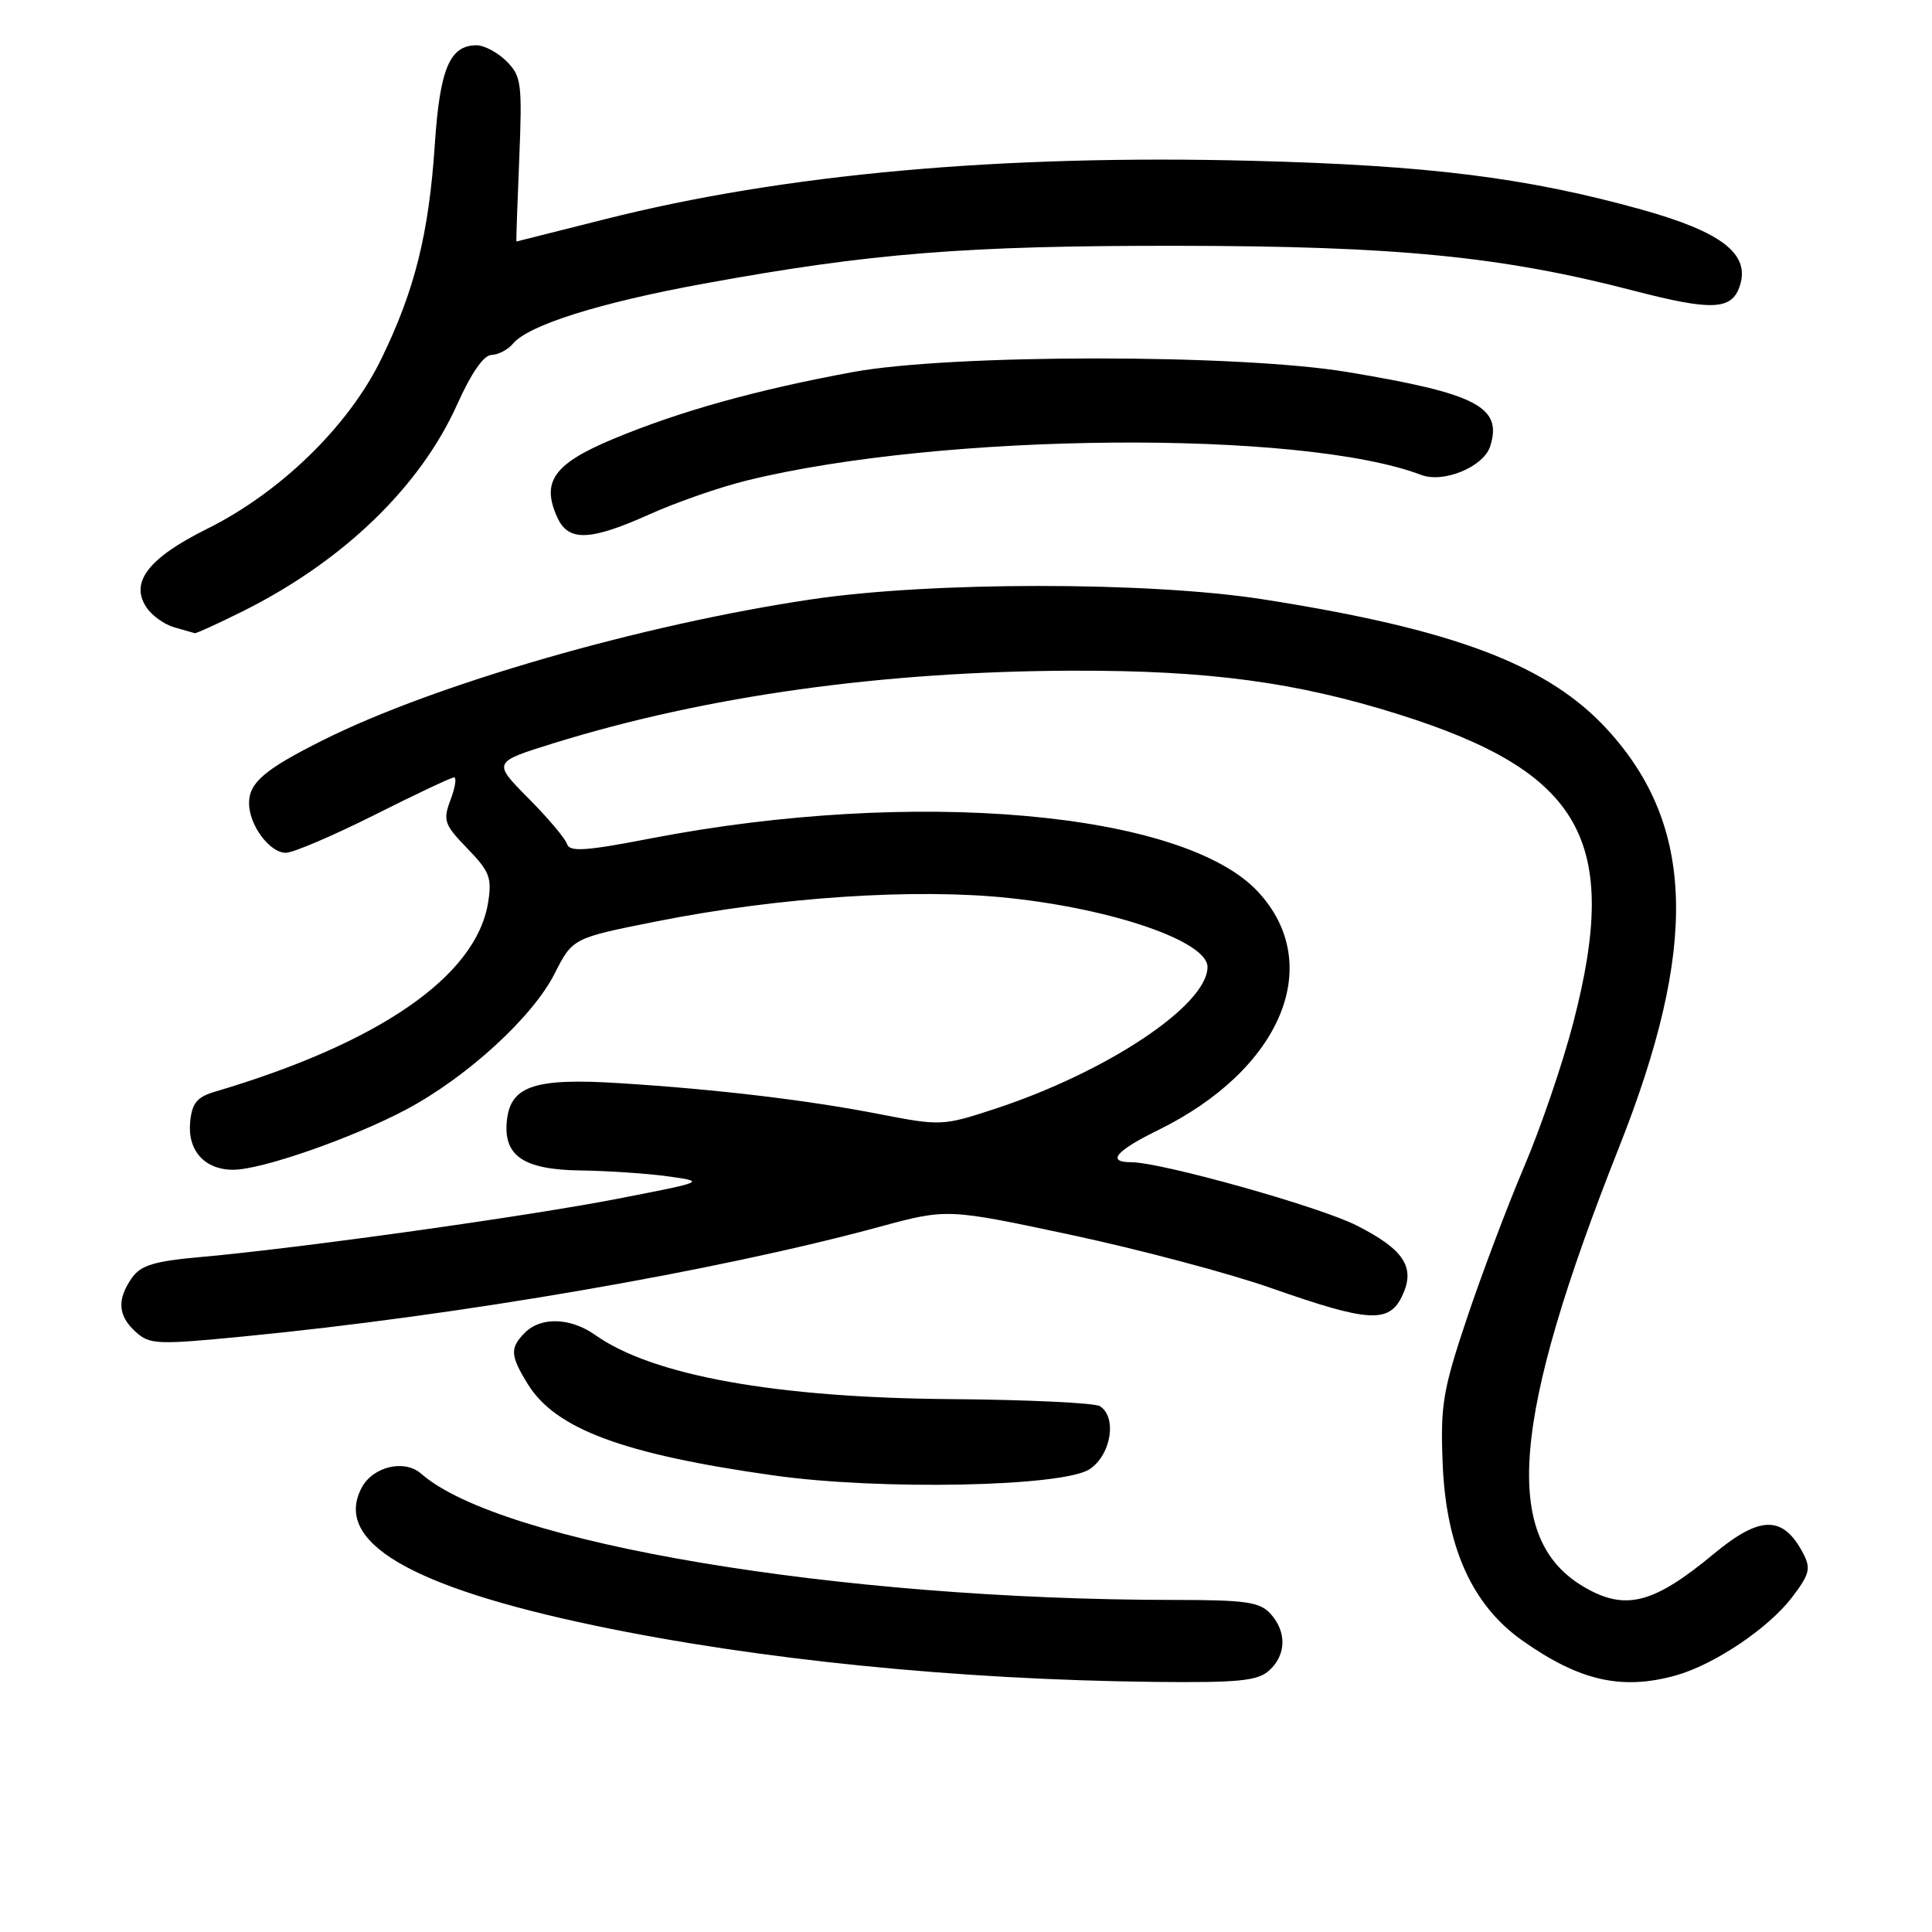 <?xml version="1.0" encoding="UTF-8" standalone="no"?>
<!DOCTYPE svg PUBLIC "-//W3C//DTD SVG 1.1//EN" "http://www.w3.org/Graphics/SVG/1.1/DTD/svg11.dtd" >
<svg xmlns="http://www.w3.org/2000/svg" xmlns:xlink="http://www.w3.org/1999/xlink" version="1.1" viewBox="0 0 256 256">
 <g >
 <path fill="currentColor"
d=" M 168.17 221.35 C 170.45 219.29 170.52 216.23 168.35 213.83 C 166.93 212.27 165.07 212.00 155.60 212.00 C 111.06 211.98 66.27 204.47 55.79 195.26 C 53.60 193.34 49.44 194.31 47.94 197.10 C 44.11 204.26 54.23 210.25 78.88 215.41 C 100.37 219.91 126.85 222.57 152.92 222.86 C 164.14 222.98 166.64 222.73 168.17 221.35 Z  M 222.03 222.01 C 227.13 220.59 234.31 215.77 237.44 211.67 C 239.79 208.59 239.98 207.83 238.92 205.81 C 236.27 200.78 233.24 200.79 227.14 205.85 C 219.07 212.55 215.35 213.50 209.84 210.25 C 198.96 203.85 200.23 188.14 214.54 152.00 C 225.06 125.44 224.61 109.40 213.02 96.71 C 205.14 88.09 192.72 83.38 167.33 79.41 C 152.24 77.05 123.39 77.05 107.50 79.42 C 85.02 82.76 57.62 90.66 42.83 98.06 C 35.05 101.95 33.00 103.70 33.00 106.43 C 33.00 109.33 35.73 113.00 37.87 113.00 C 38.84 113.00 44.10 110.75 49.57 108.01 C 55.03 105.26 59.80 103.01 60.16 103.01 C 60.53 103.00 60.32 104.34 59.70 105.98 C 58.67 108.72 58.85 109.25 61.93 112.43 C 64.88 115.47 65.21 116.33 64.67 119.62 C 63.10 129.33 50.27 138.21 28.50 144.65 C 26.11 145.35 25.44 146.17 25.20 148.64 C 24.82 152.45 27.11 155.00 30.90 155.00 C 34.67 155.00 46.74 150.79 53.89 146.98 C 61.90 142.71 70.58 134.76 73.48 129.03 C 75.88 124.30 75.88 124.30 87.05 122.08 C 103.15 118.87 121.27 117.67 133.70 118.99 C 147.64 120.47 160.00 124.76 160.00 128.13 C 160.00 133.20 146.65 142.09 131.65 146.99 C 124.96 149.18 124.59 149.19 116.65 147.65 C 106.97 145.76 95.04 144.34 82.00 143.52 C 70.94 142.82 67.69 143.88 67.18 148.36 C 66.62 153.13 69.31 154.99 76.90 155.09 C 80.53 155.14 85.75 155.49 88.50 155.87 C 93.50 156.57 93.50 156.57 82.10 158.79 C 70.05 161.15 39.79 165.38 26.72 166.55 C 20.43 167.11 18.66 167.64 17.47 169.34 C 15.47 172.20 15.62 174.35 17.99 176.49 C 19.83 178.16 20.86 178.20 32.24 177.09 C 60.73 174.33 94.99 168.42 116.50 162.57 C 125.50 160.13 125.50 160.13 141.98 163.64 C 151.05 165.58 162.97 168.75 168.48 170.69 C 181.32 175.20 184.02 175.37 185.77 171.77 C 187.61 167.96 186.09 165.59 179.76 162.38 C 174.83 159.88 153.87 154.00 149.89 154.00 C 146.58 154.00 147.84 152.50 153.47 149.74 C 169.80 141.72 175.64 127.78 166.68 118.15 C 156.78 107.51 121.07 104.37 86.25 111.09 C 77.59 112.77 75.47 112.91 75.13 111.83 C 74.90 111.10 72.59 108.36 69.99 105.75 C 65.28 100.99 65.28 100.99 73.39 98.47 C 93.58 92.21 116.96 88.95 142.15 88.87 C 160.14 88.82 171.75 90.38 185.35 94.66 C 209.63 102.31 214.75 111.35 208.47 135.50 C 207.09 140.85 204.14 149.48 201.92 154.68 C 199.71 159.88 196.31 168.90 194.36 174.72 C 191.18 184.21 190.85 186.21 191.16 193.91 C 191.60 204.98 195.05 212.66 201.69 217.36 C 209.27 222.72 214.87 224.00 222.03 222.01 Z  M 144.37 194.68 C 147.22 192.81 148.05 187.79 145.75 186.33 C 145.06 185.89 136.18 185.47 126.00 185.39 C 102.77 185.21 86.44 182.27 78.85 176.88 C 75.61 174.59 71.69 174.46 69.57 176.57 C 67.54 178.61 67.59 179.60 69.95 183.42 C 73.62 189.36 82.63 192.70 102.50 195.50 C 116.58 197.49 140.81 197.01 144.37 194.68 Z  M 32.04 81.06 C 45.44 74.41 55.70 64.51 60.62 53.50 C 62.44 49.44 64.10 47.04 65.13 47.03 C 66.02 47.01 67.30 46.34 67.97 45.54 C 70.01 43.08 79.44 40.11 93.29 37.58 C 115.41 33.54 127.90 32.54 156.00 32.57 C 185.02 32.60 198.99 33.97 216.48 38.52 C 226.92 41.23 229.51 41.10 230.55 37.83 C 231.89 33.63 228.12 30.73 217.52 27.77 C 202.32 23.54 189.33 21.91 166.00 21.31 C 132.70 20.45 103.87 23.05 80.11 29.06 C 73.73 30.67 68.47 32.00 68.43 32.00 C 68.38 32.00 68.55 27.11 68.80 21.12 C 69.21 11.05 69.09 10.09 67.12 8.12 C 65.96 6.96 64.17 6.00 63.15 6.00 C 59.60 6.00 58.29 9.09 57.62 19.07 C 56.83 30.99 54.96 38.48 50.49 47.63 C 46.16 56.49 37.15 65.26 27.39 70.10 C 19.67 73.94 17.19 77.15 19.40 80.47 C 20.12 81.57 21.79 82.76 23.11 83.13 C 24.42 83.50 25.64 83.85 25.81 83.90 C 25.97 83.96 28.78 82.68 32.04 81.06 Z  M 86.11 68.13 C 89.63 66.55 95.42 64.53 99.00 63.66 C 124.91 57.29 172.48 56.91 188.32 62.93 C 191.29 64.06 196.60 61.85 197.46 59.13 C 199.11 53.92 195.68 52.14 178.50 49.29 C 164.06 46.89 126.04 46.90 113.00 49.30 C 100.23 51.66 90.13 54.47 81.31 58.14 C 73.37 61.45 71.68 63.81 73.85 68.57 C 75.32 71.80 78.18 71.69 86.11 68.13 Z "/>
</g>
</svg>